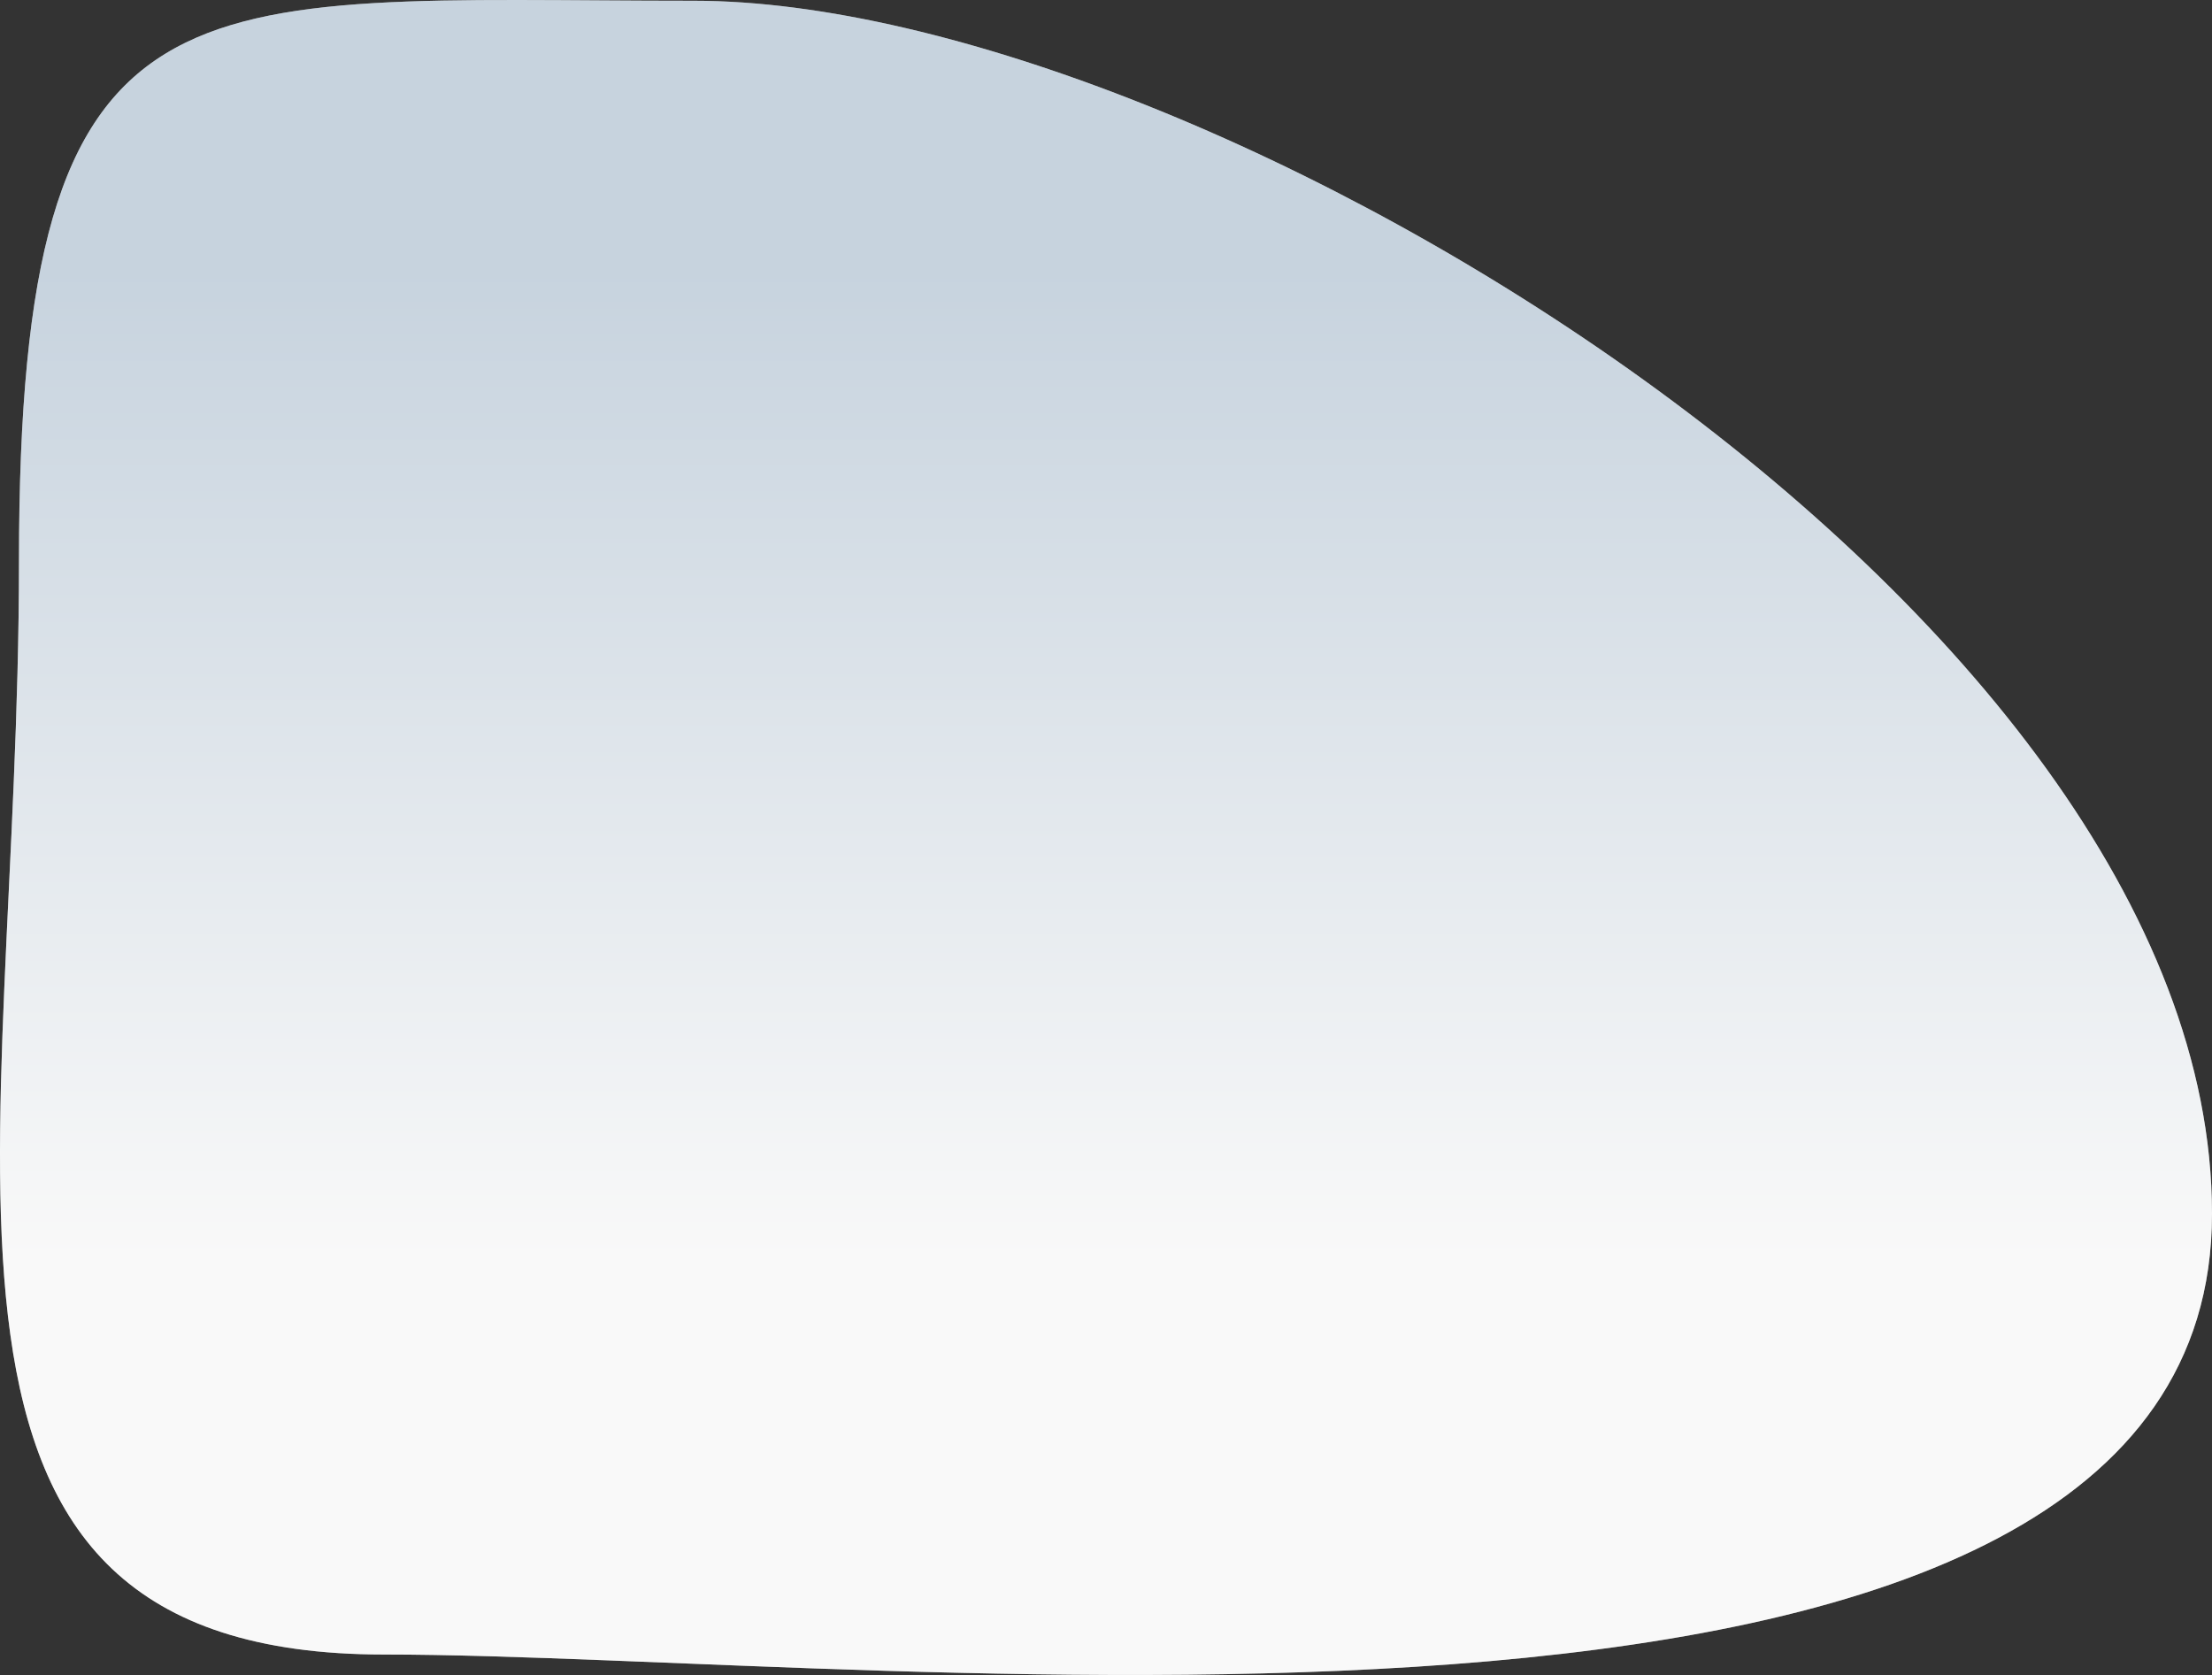 <svg width="313" height="237" viewBox="0 0 313 237" fill="none" xmlns="http://www.w3.org/2000/svg">
<rect x="0" y="0" width="313" height="237" fill="#333333" stroke="none"/>
<path d="M313 171.743C313 257.409 126.531 234.107 54.367 234.107C-17.797 234.107 2.686 165.041 2.686 79.375C2.686 -6.291 26.008 0.108 98.172 0.108C170.337 0.108 313 86.076 313 171.743Z" fill="#F4F4F4"/>
<path d="M313 171.743C313 257.409 126.531 234.107 54.367 234.107C-17.797 234.107 2.686 165.041 2.686 79.375C2.686 -6.291 26.008 0.108 98.172 0.108C170.337 0.108 313 86.076 313 171.743Z" fill="url(#paint0_linear_4_57)" fill-opacity="0.45"/>
<defs>
<linearGradient id="paint0_linear_4_57" x1="156.5" y1="0" x2="156.5" y2="237" gradientUnits="userSpaceOnUse">
<stop offset="0.16" stop-color="#90ABC4"/>
<stop offset="0.749" stop-color="white"/>
</linearGradient>
</defs>
</svg>
